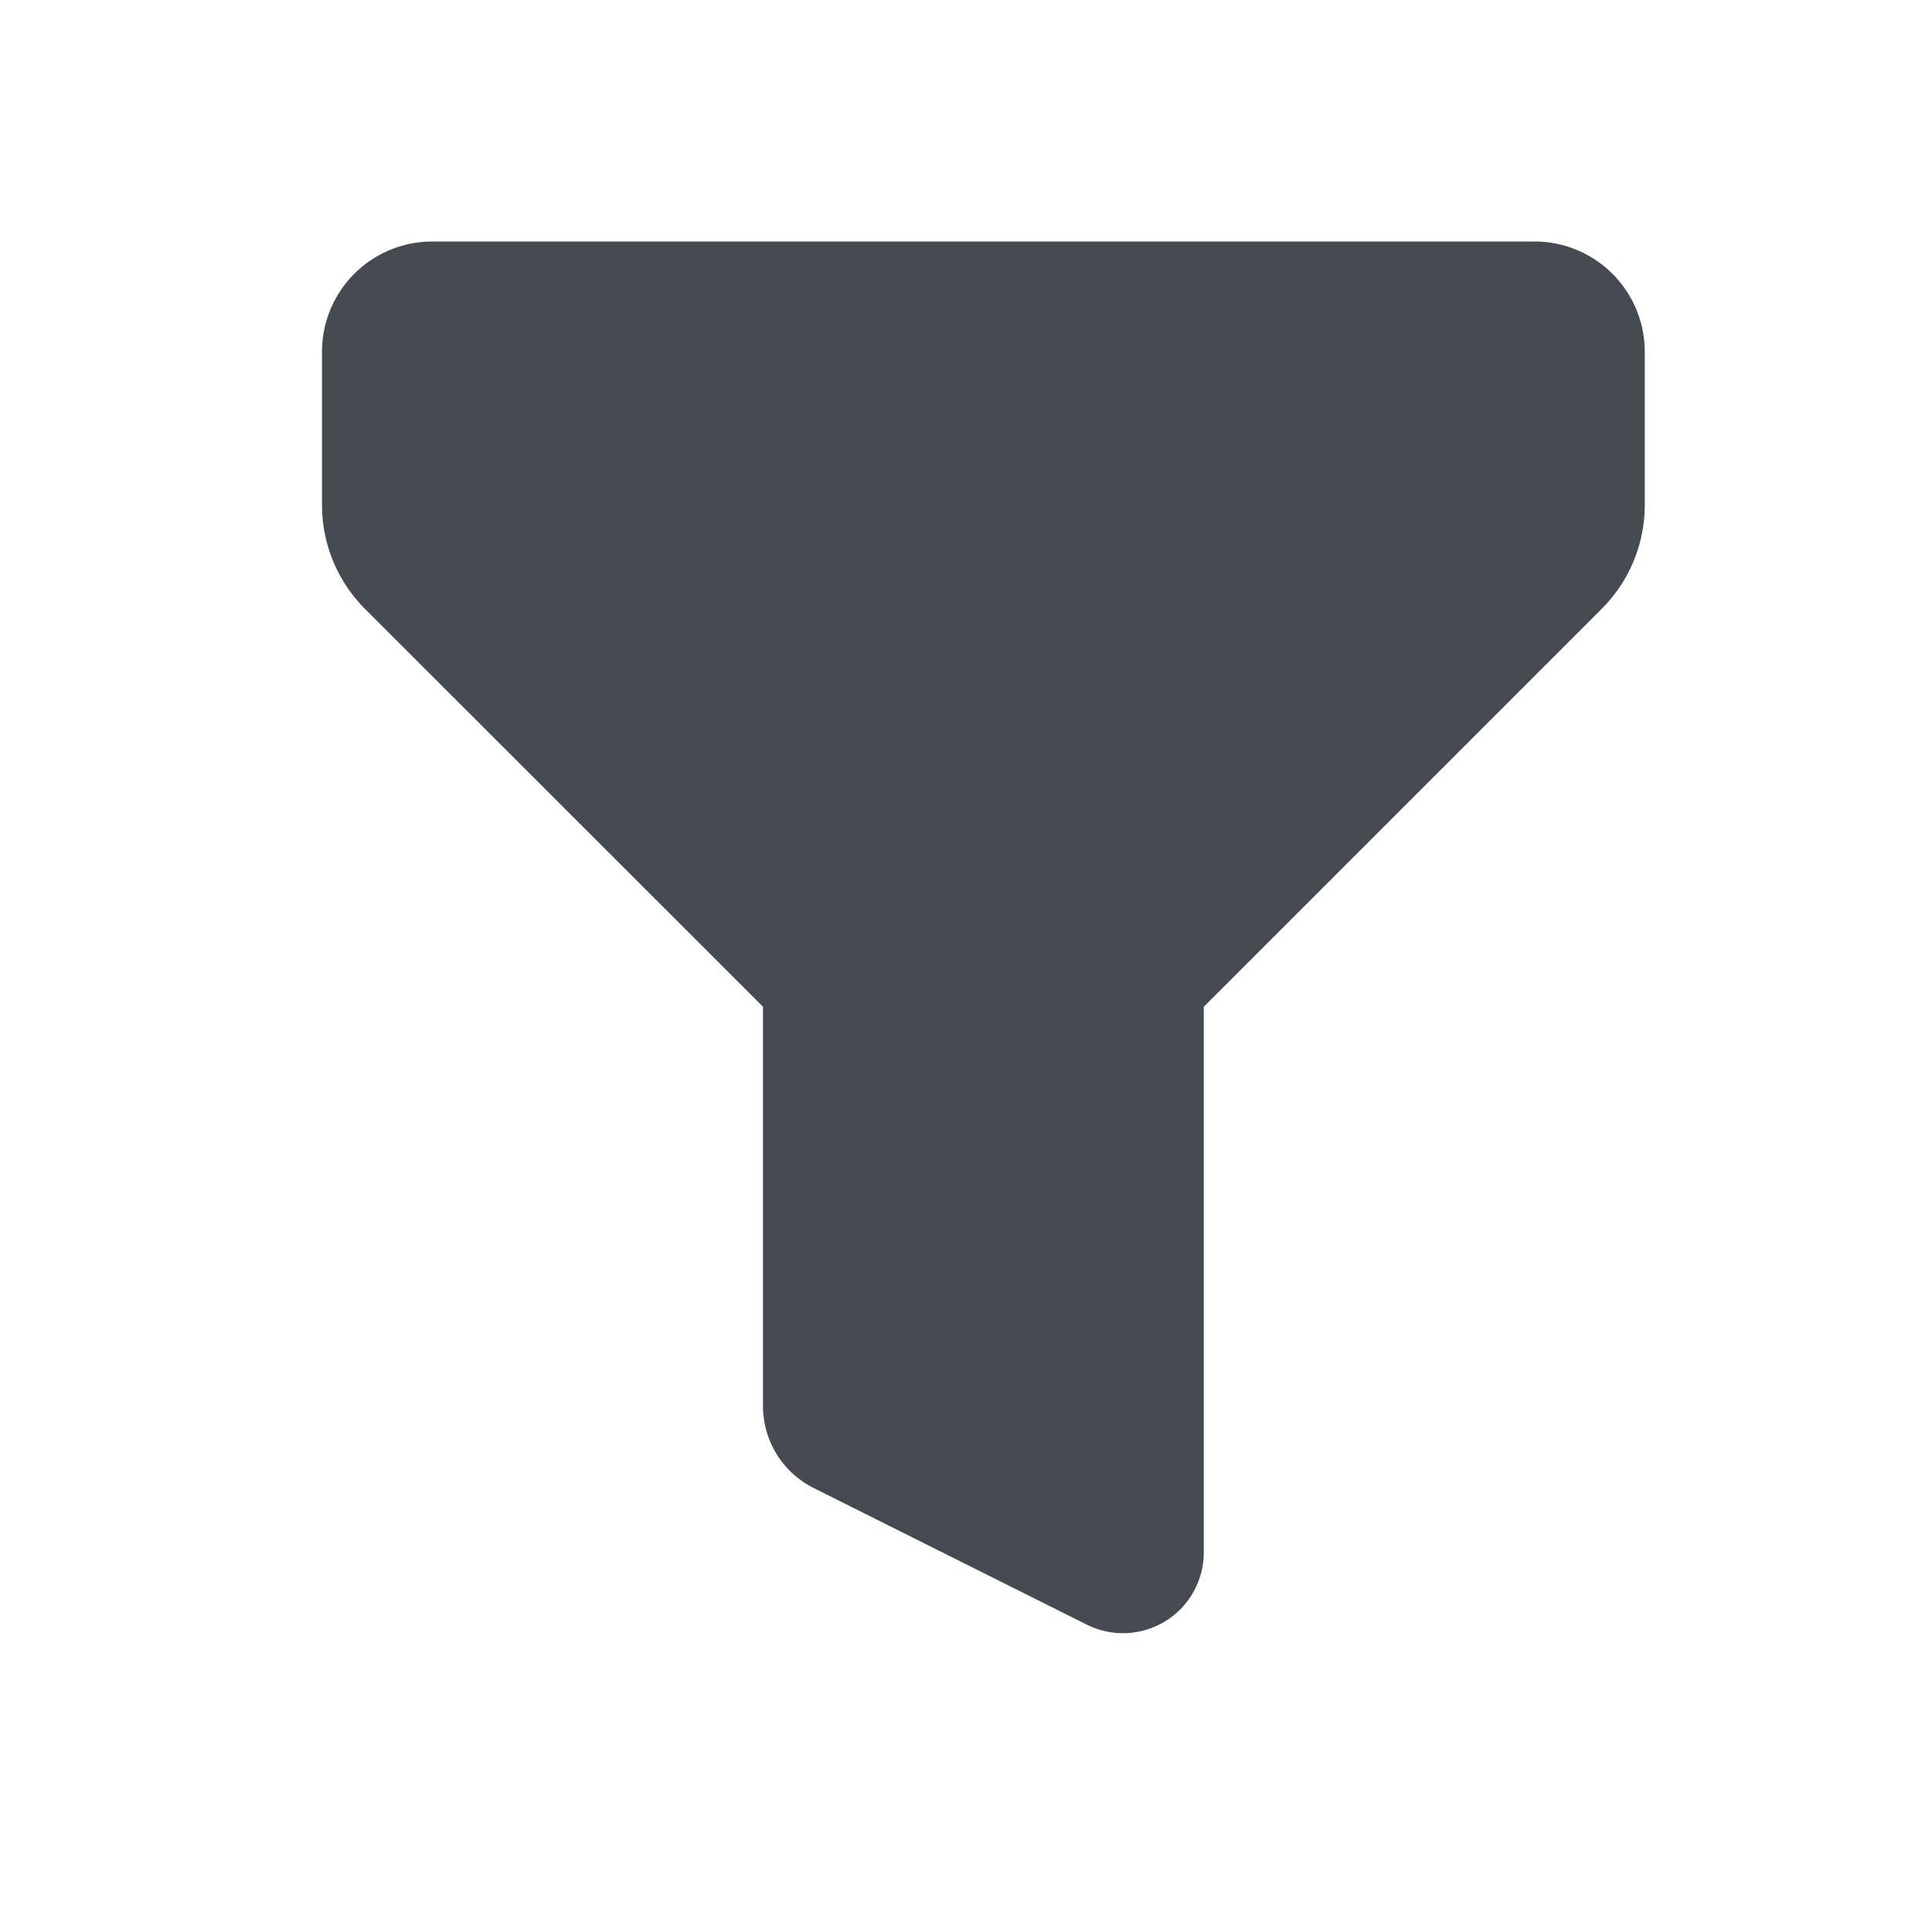 <svg xmlns="http://www.w3.org/2000/svg" width="24" height="24" fill="none" viewBox="0 0 24 24"><path fill="#464B53" fill-rule="evenodd" d="M4 4.37A1.37 1.37 0 0 1 5.37 3h13.692a1.37 1.37 0 0 1 1.37 1.37v1.903c0 .485-.193.949-.536 1.291l-4.942 4.942v6.777a1.004 1.004 0 0 1-1.453.899l-3.393-1.697a1.14 1.14 0 0 1-.63-1.02v-4.959L4.534 7.564A1.826 1.826 0 0 1 4 6.274V4.368Z" clip-rule="evenodd"/></svg>